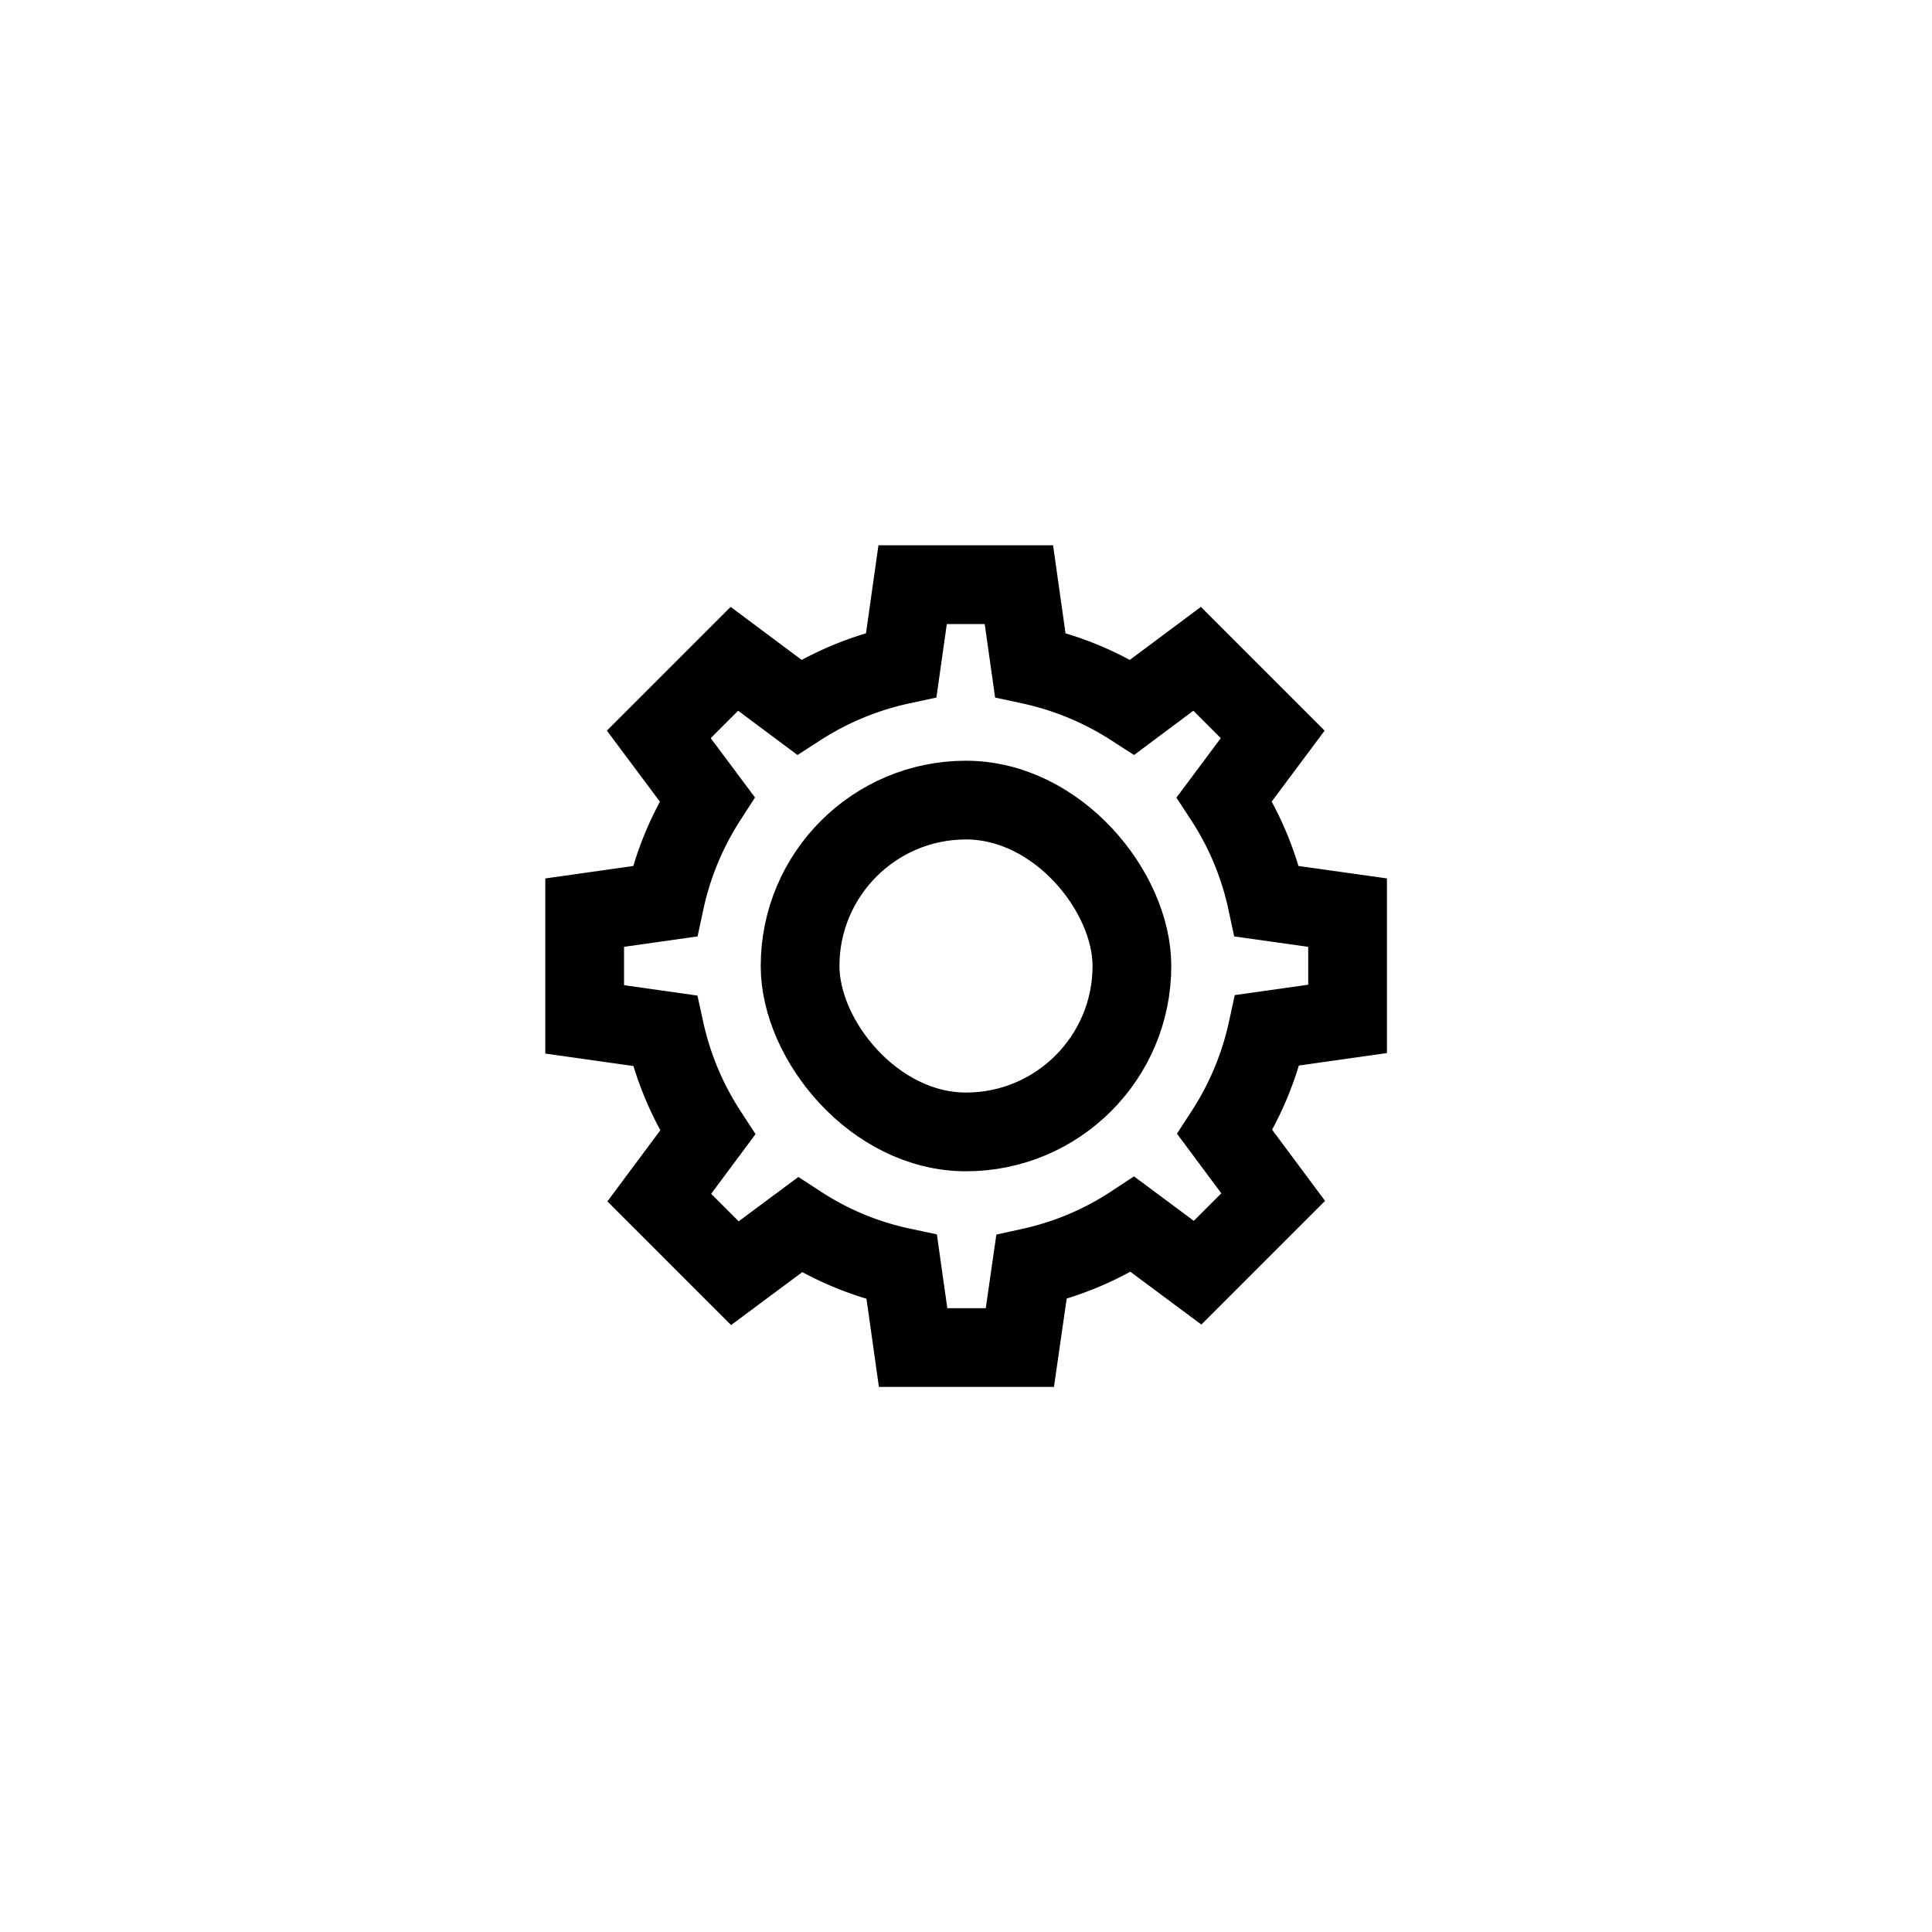 <svg id="Layer_1" data-name="Layer 1" xmlns="http://www.w3.org/2000/svg" viewBox="0 0 80 80"><defs><style>.cls-1{fill:none;stroke:#000;stroke-miterlimit:10;stroke-width:3.26px;}</style></defs><path class="cls-1" d="M52.46,37.32a12.57,12.57,0,0,0-1.76-4.23l2-2.68-3.13-3.13-2.68,2a12.75,12.75,0,0,0-4.23-1.75l-.47-3.32H37.79l-.47,3.32a12.75,12.75,0,0,0-4.23,1.75l-2.68-2-3.13,3.13,2,2.68a12.75,12.75,0,0,0-1.75,4.23l-3.32.47v4.42l3.32.47A12.72,12.72,0,0,0,29.3,46.9l-2,2.69,3.13,3.13,2.69-2a12.5,12.5,0,0,0,4.22,1.75l.47,3.33h4.42l.48-3.33A12.53,12.53,0,0,0,46.9,50.7l2.69,2,3.13-3.13-2-2.69a12.72,12.72,0,0,0,1.76-4.22l3.32-.47V37.79Z"/><rect class="cls-1" x="33.13" y="33.13" width="13.74" height="13.74" rx="6.87"/></svg>